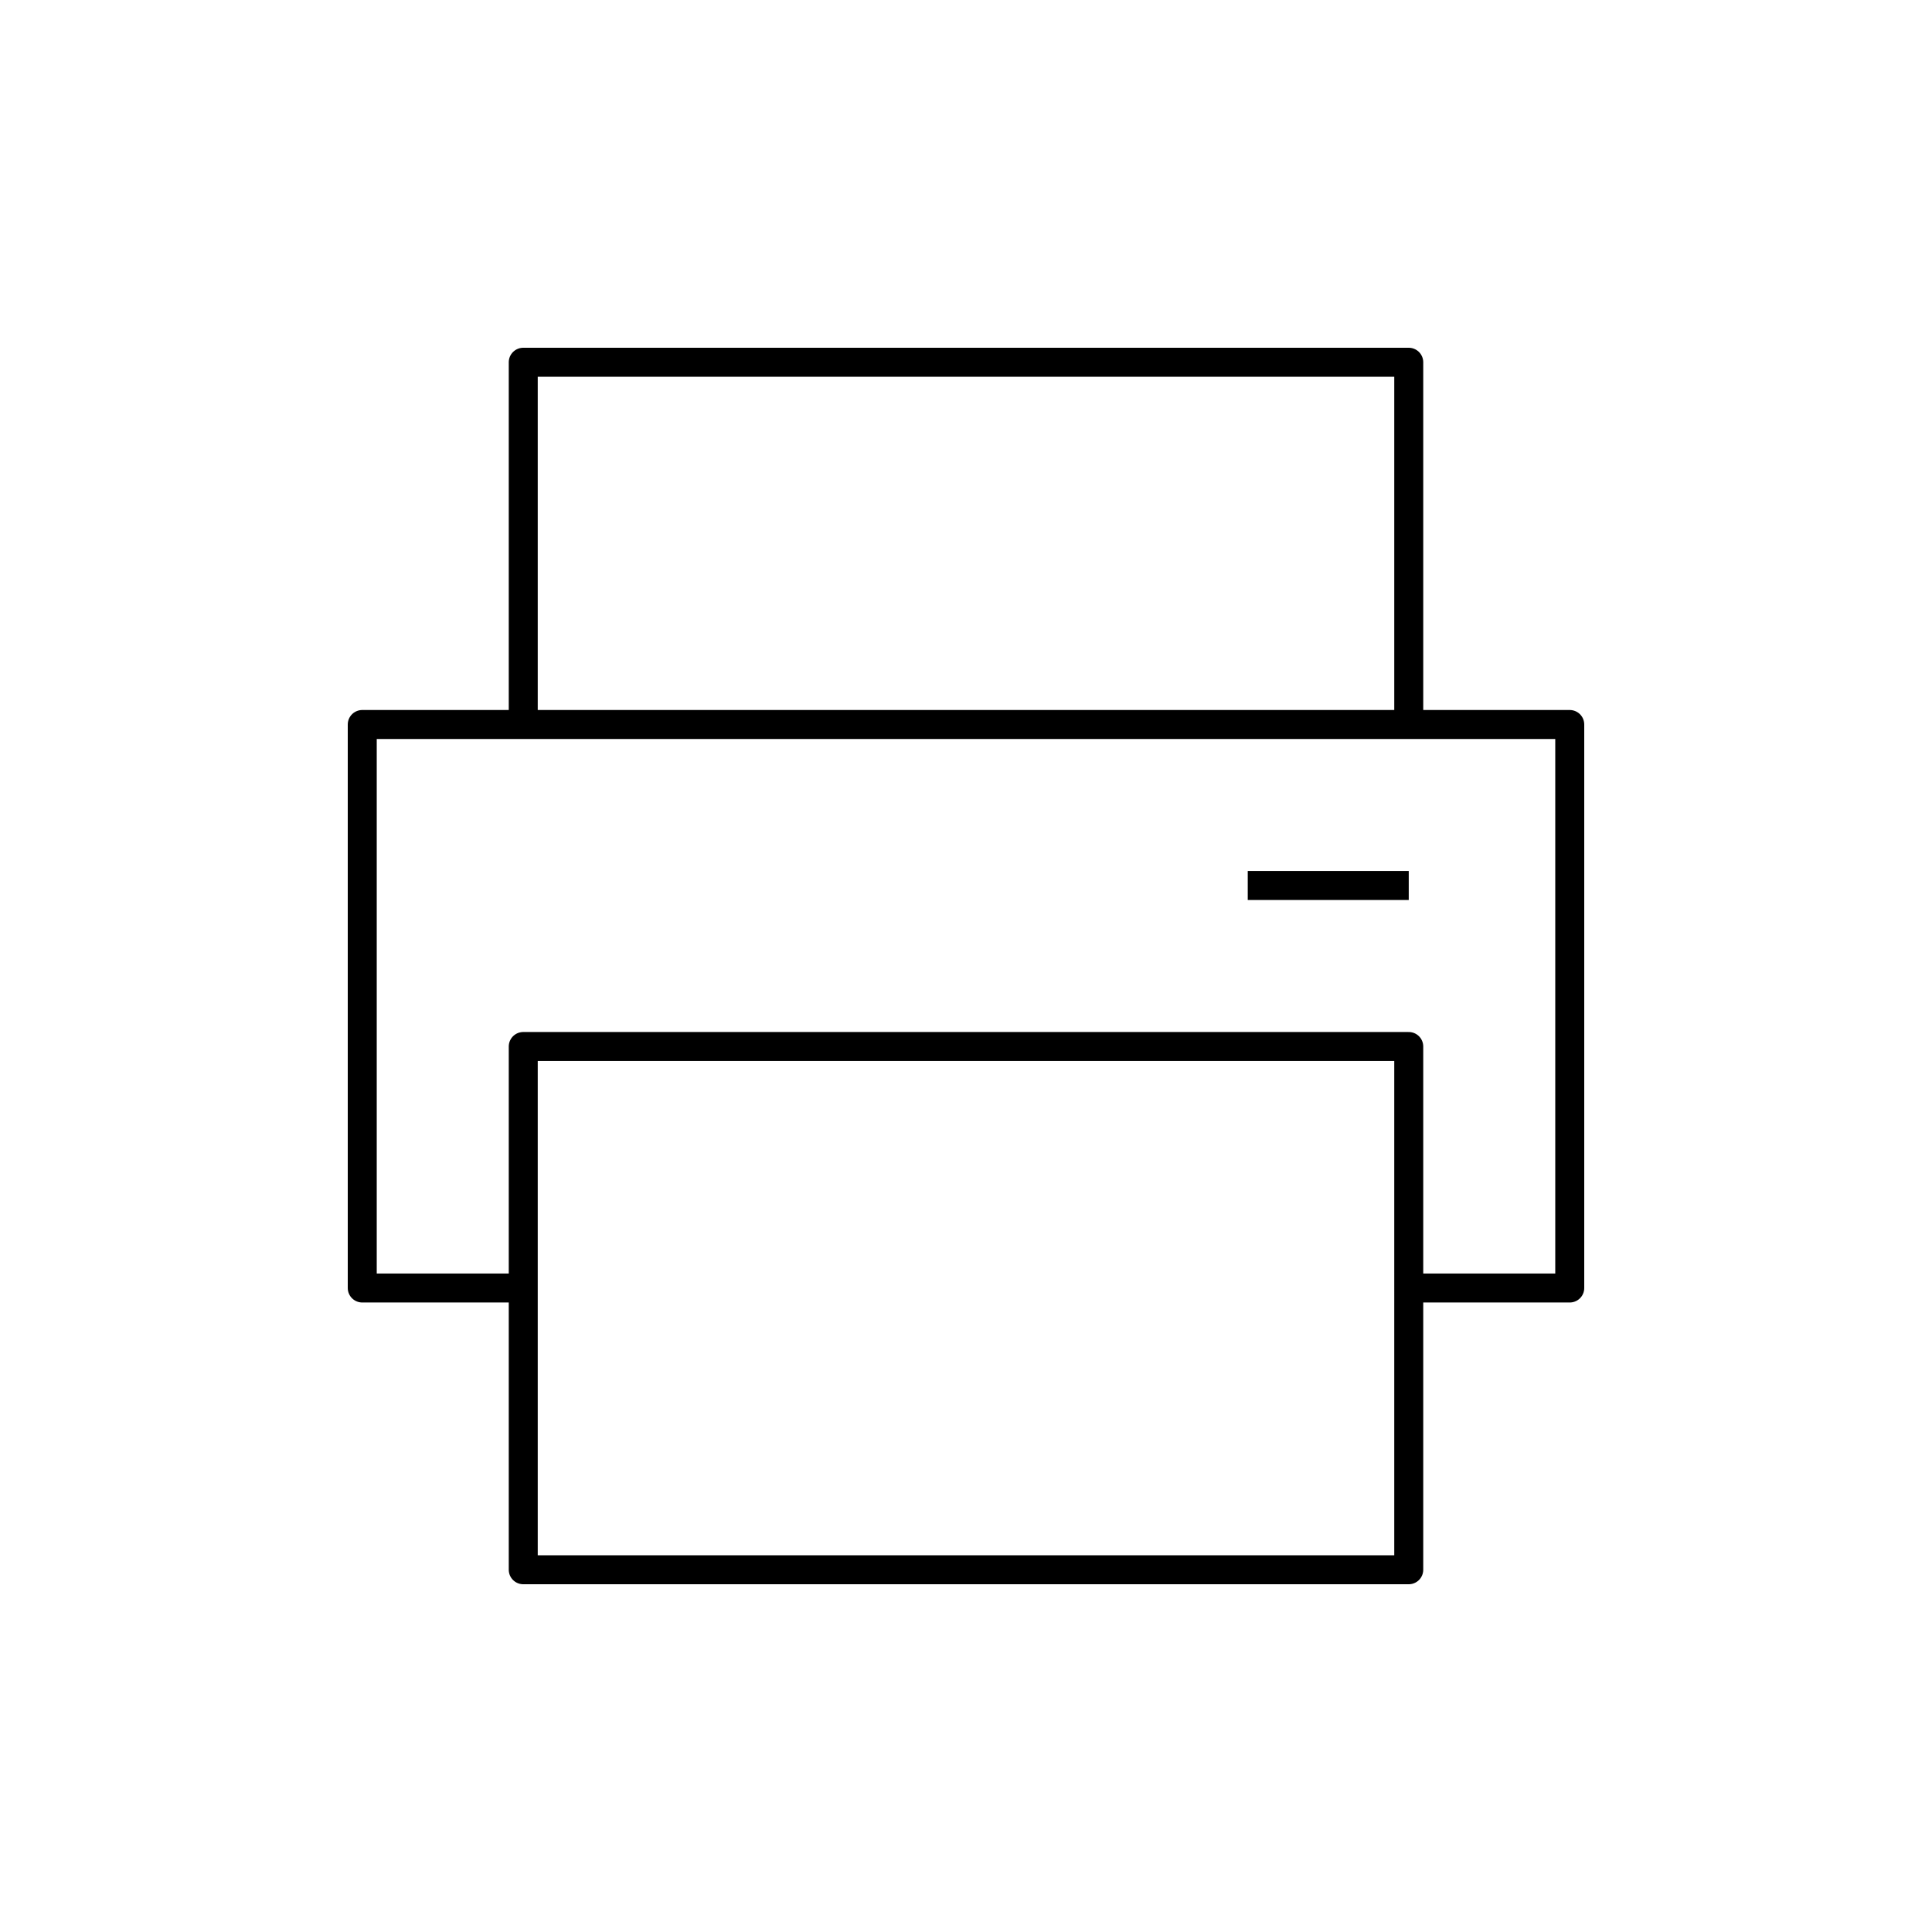 <svg xmlns="http://www.w3.org/2000/svg" xmlns:xlink="http://www.w3.org/1999/xlink" x="0" y="0" version="1.1" viewBox="0 0 48 48" xml:space="preserve" style="enable-background:new 0 0 48 48"><g id="printer"><path id="printer_2_" d="M13,32 H9V18h30v14h-4 M35,26H13v13h22V26z M35,18V9H13v9 M31,22h4" style="fill:none;stroke:#000;stroke-width:.72;stroke-linejoin:round;stroke-miterlimit:10"/></g></svg>
